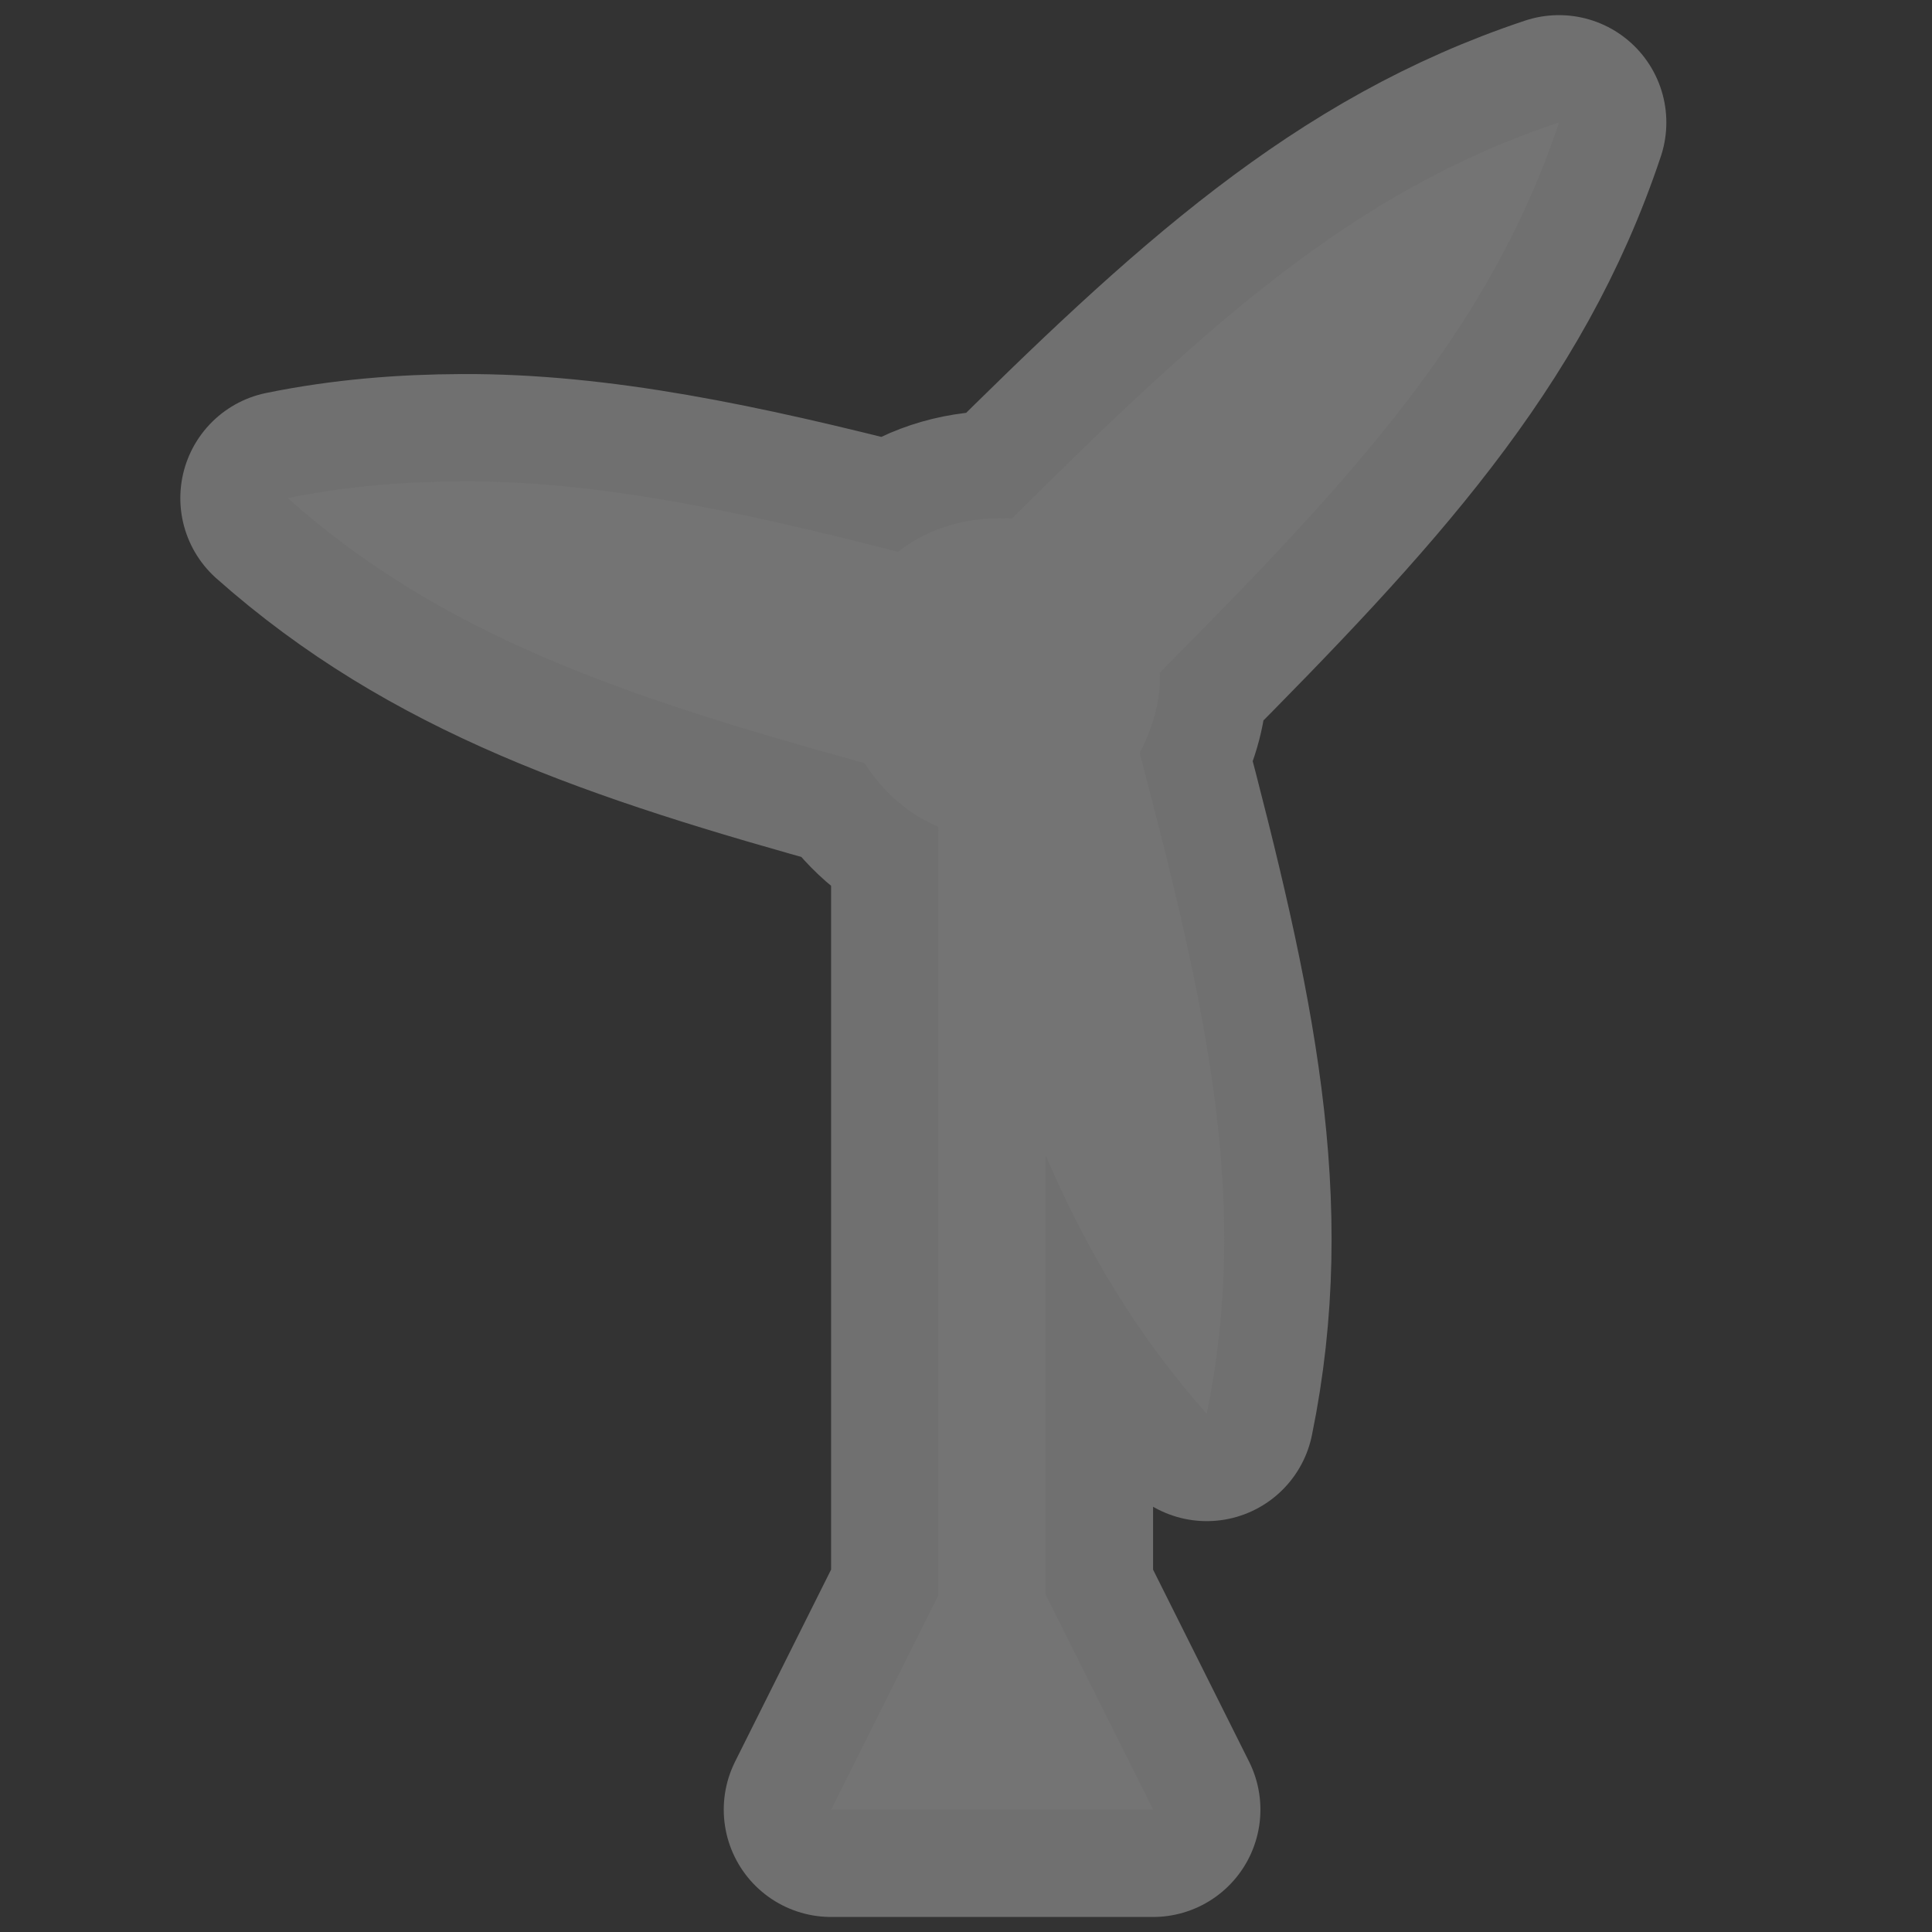 <svg id="svg6" width="18" height="18" version="1.1" xmlns="http://www.w3.org/2000/svg">
 <rect width="100%" height="100%" fill="#333333" stroke="none"/>
 <path id="path2" d="m14.524 1.141c-1.918 0.639-3.286 1.892-5.094 3.688-0.04-0.003-0.084 0-0.125 0-0.351 0-0.682 0.111-0.938 0.312-1.517-0.389-2.819-0.662-4.062-0.656-0.534 0.002-1.077 0.044-1.625 0.156 1.438 1.275 3.106 1.843 5.375 2.469 0.169 0.263 0.398 0.471 0.688 0.594 3e-3 0.01-3e-3 0.022 0 0.031v7.125l-1 2h3l-1-2v-4.094c0.382 0.89 0.851 1.674 1.5 2.406 0.401-1.959 0.013-3.735-0.625-6.156 0.104-0.205 0.188-0.44 0.188-0.688 0-0.021 8.2e-4 -0.042 0-0.062 1.813-1.824 3.076-3.196 3.719-5.125z" fill="none" opacity=".3" stroke="#fff" stroke-linejoin="round" stroke-width="2"/>
 <path id="path4" d="m14.524 1.141c-1.918 0.639-3.286 1.892-5.094 3.688-0.04-0.003-0.084 0-0.125 0-0.351 0-0.682 0.111-0.938 0.312-1.517-0.389-2.819-0.662-4.062-0.656-0.534 0.002-1.077 0.044-1.625 0.156 1.438 1.275 3.106 1.843 5.375 2.469 0.169 0.263 0.398 0.471 0.688 0.594 3e-3 0.01-3e-3 0.022 0 0.031v7.125l-1 2h3l-1-2v-4.094c0.382 0.89 0.851 1.674 1.5 2.406 0.401-1.959 0.013-3.735-0.625-6.156 0.104-0.205 0.188-0.44 0.188-0.688 0-0.021 8.2e-4 -0.042 0-0.062 1.813-1.824 3.076-3.196 3.719-5.125z" fill="#747474"/>
</svg>
